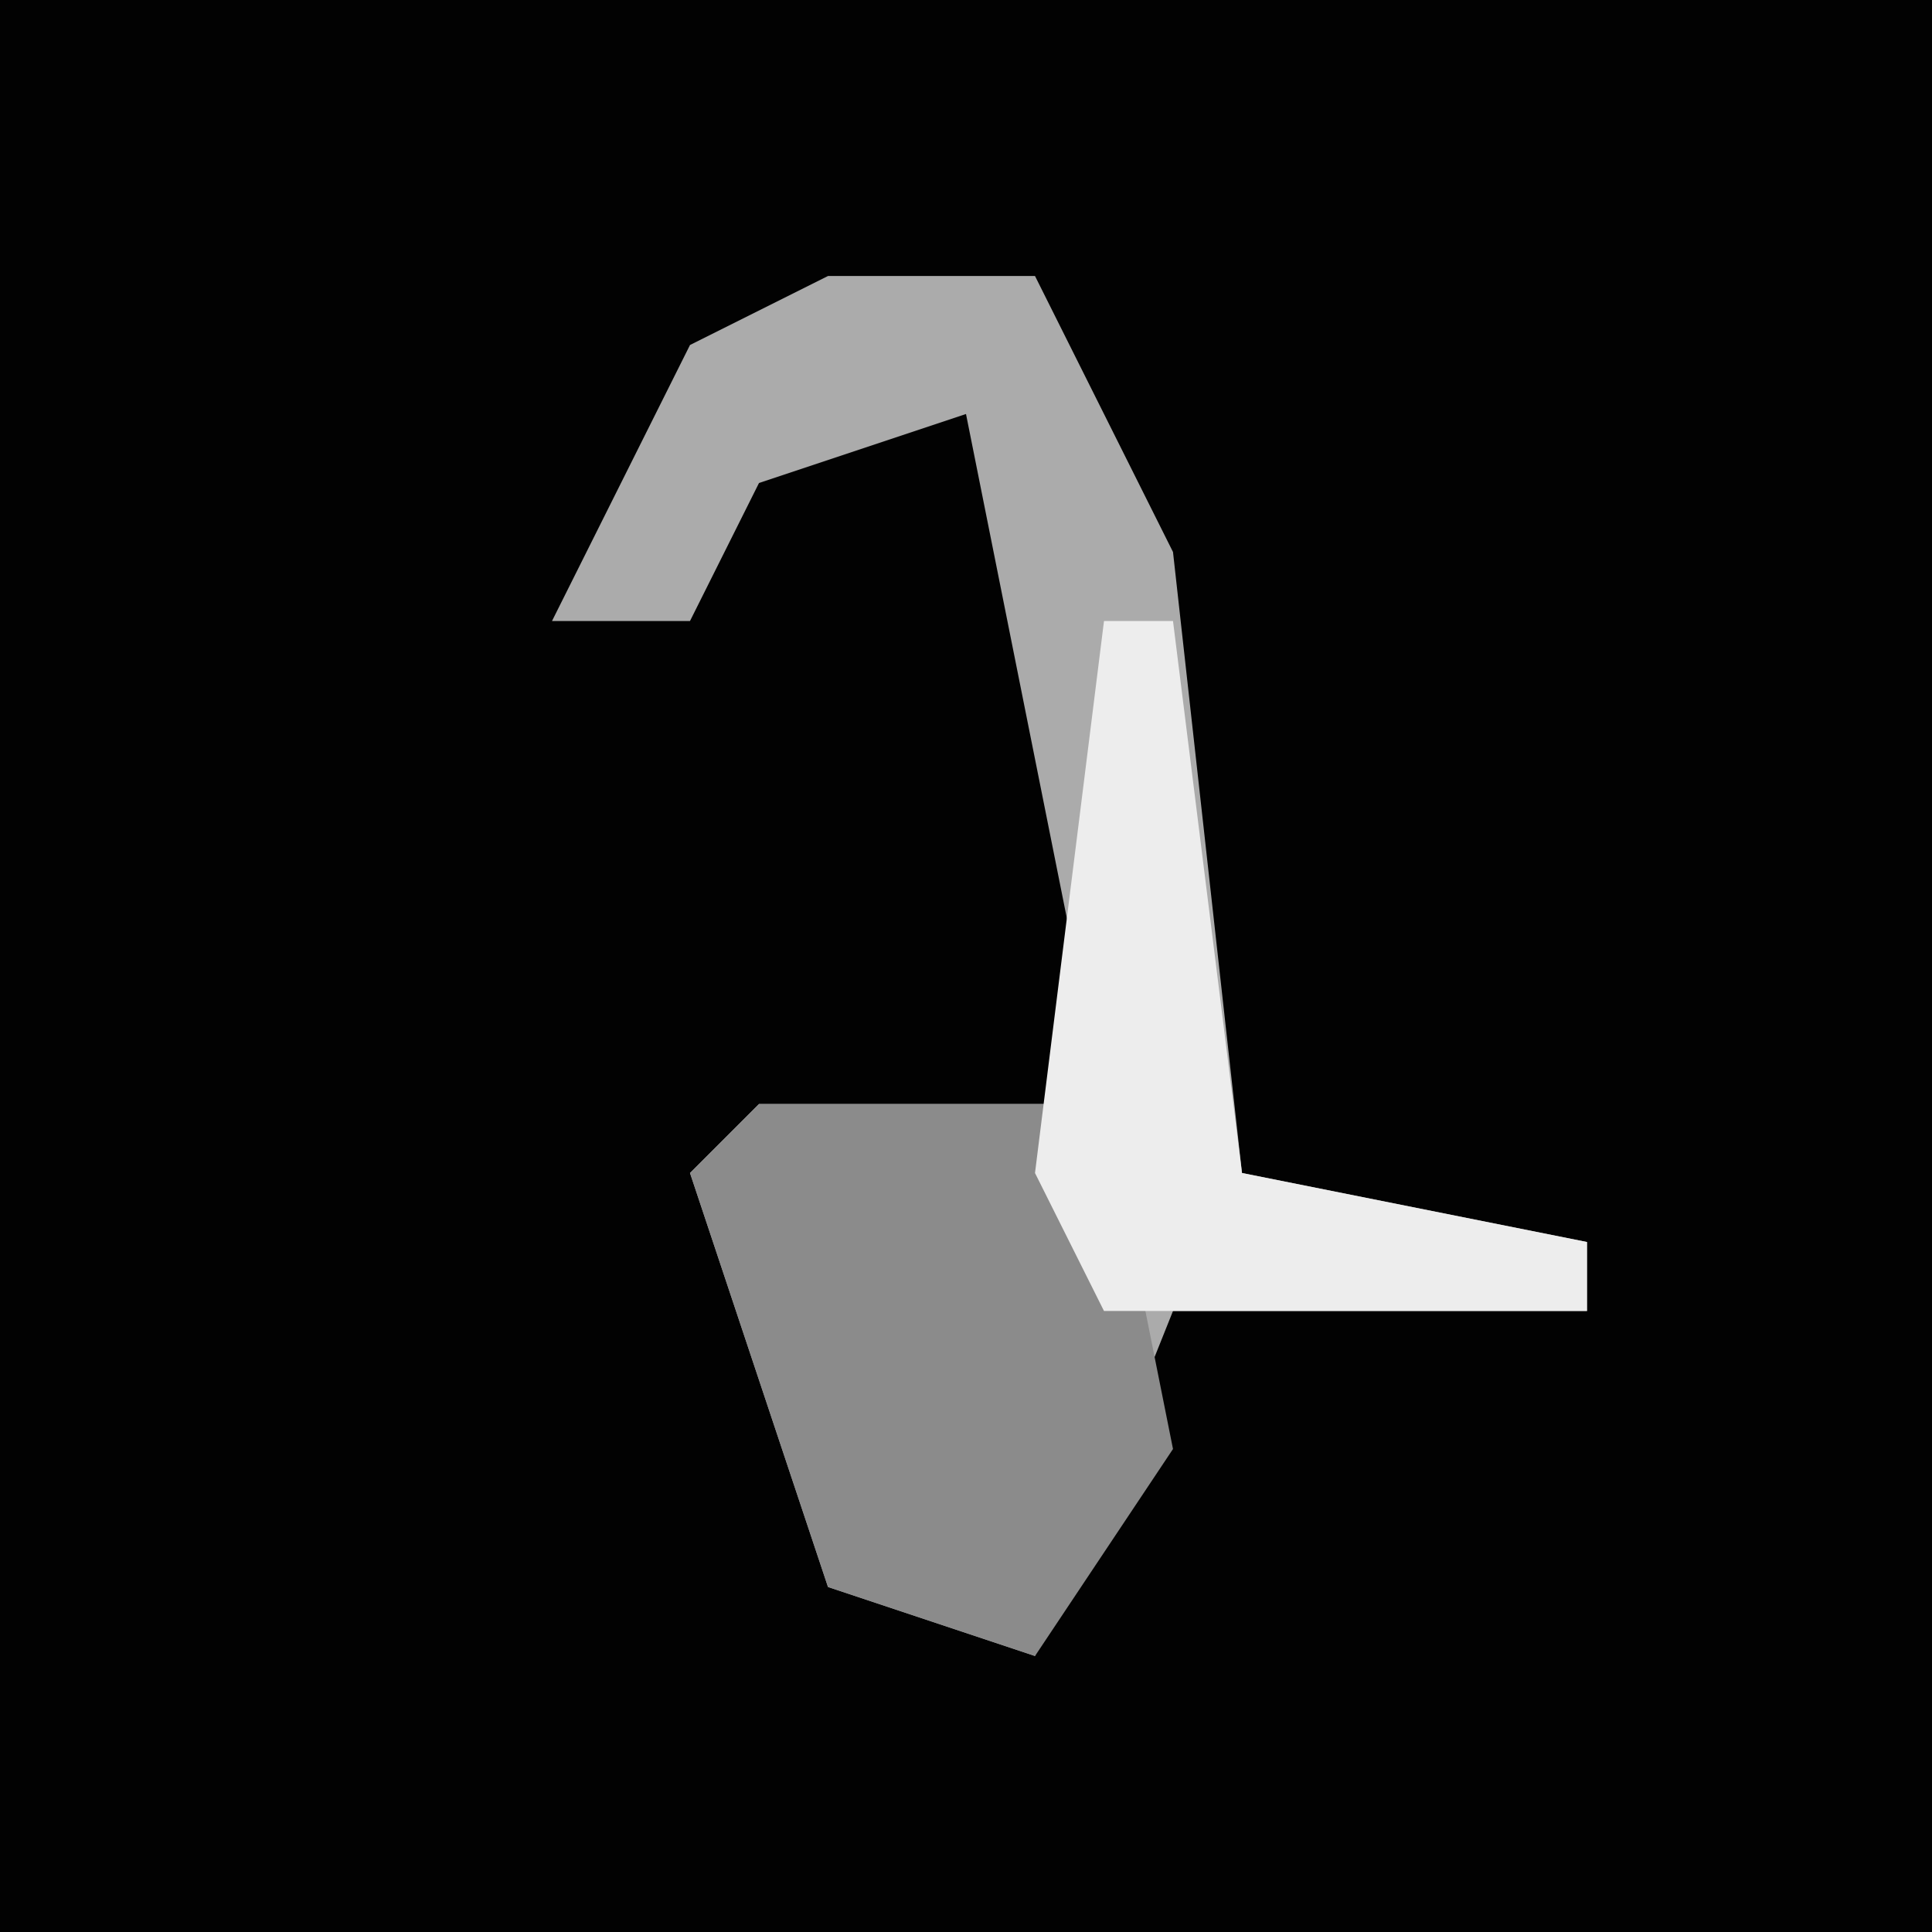 <?xml version="1.0" encoding="UTF-8"?>
<svg version="1.1" xmlns="http://www.w3.org/2000/svg" width="28" height="28">
<path d="M0,0 L28,0 L28,28 L0,28 Z " fill="#020202" transform="translate(0,0)"/>
<path d="M0,0 L3,0 L5,4 L6,13 L11,14 L11,15 L5,15 L3,20 L0,19 L-2,13 L-1,12 L4,12 L2,2 L-1,3 L-2,5 L-4,5 L-2,1 Z " fill="#ABABAB" transform="translate(12,4)"/>
<path d="M0,0 L5,0 L6,5 L4,8 L1,7 L-1,1 Z " fill="#8B8B8B" transform="translate(11,16)"/>
<path d="M0,0 L1,0 L2,8 L7,9 L7,10 L0,10 L-1,8 Z " fill="#EDEDED" transform="translate(16,9)"/>
</svg>
